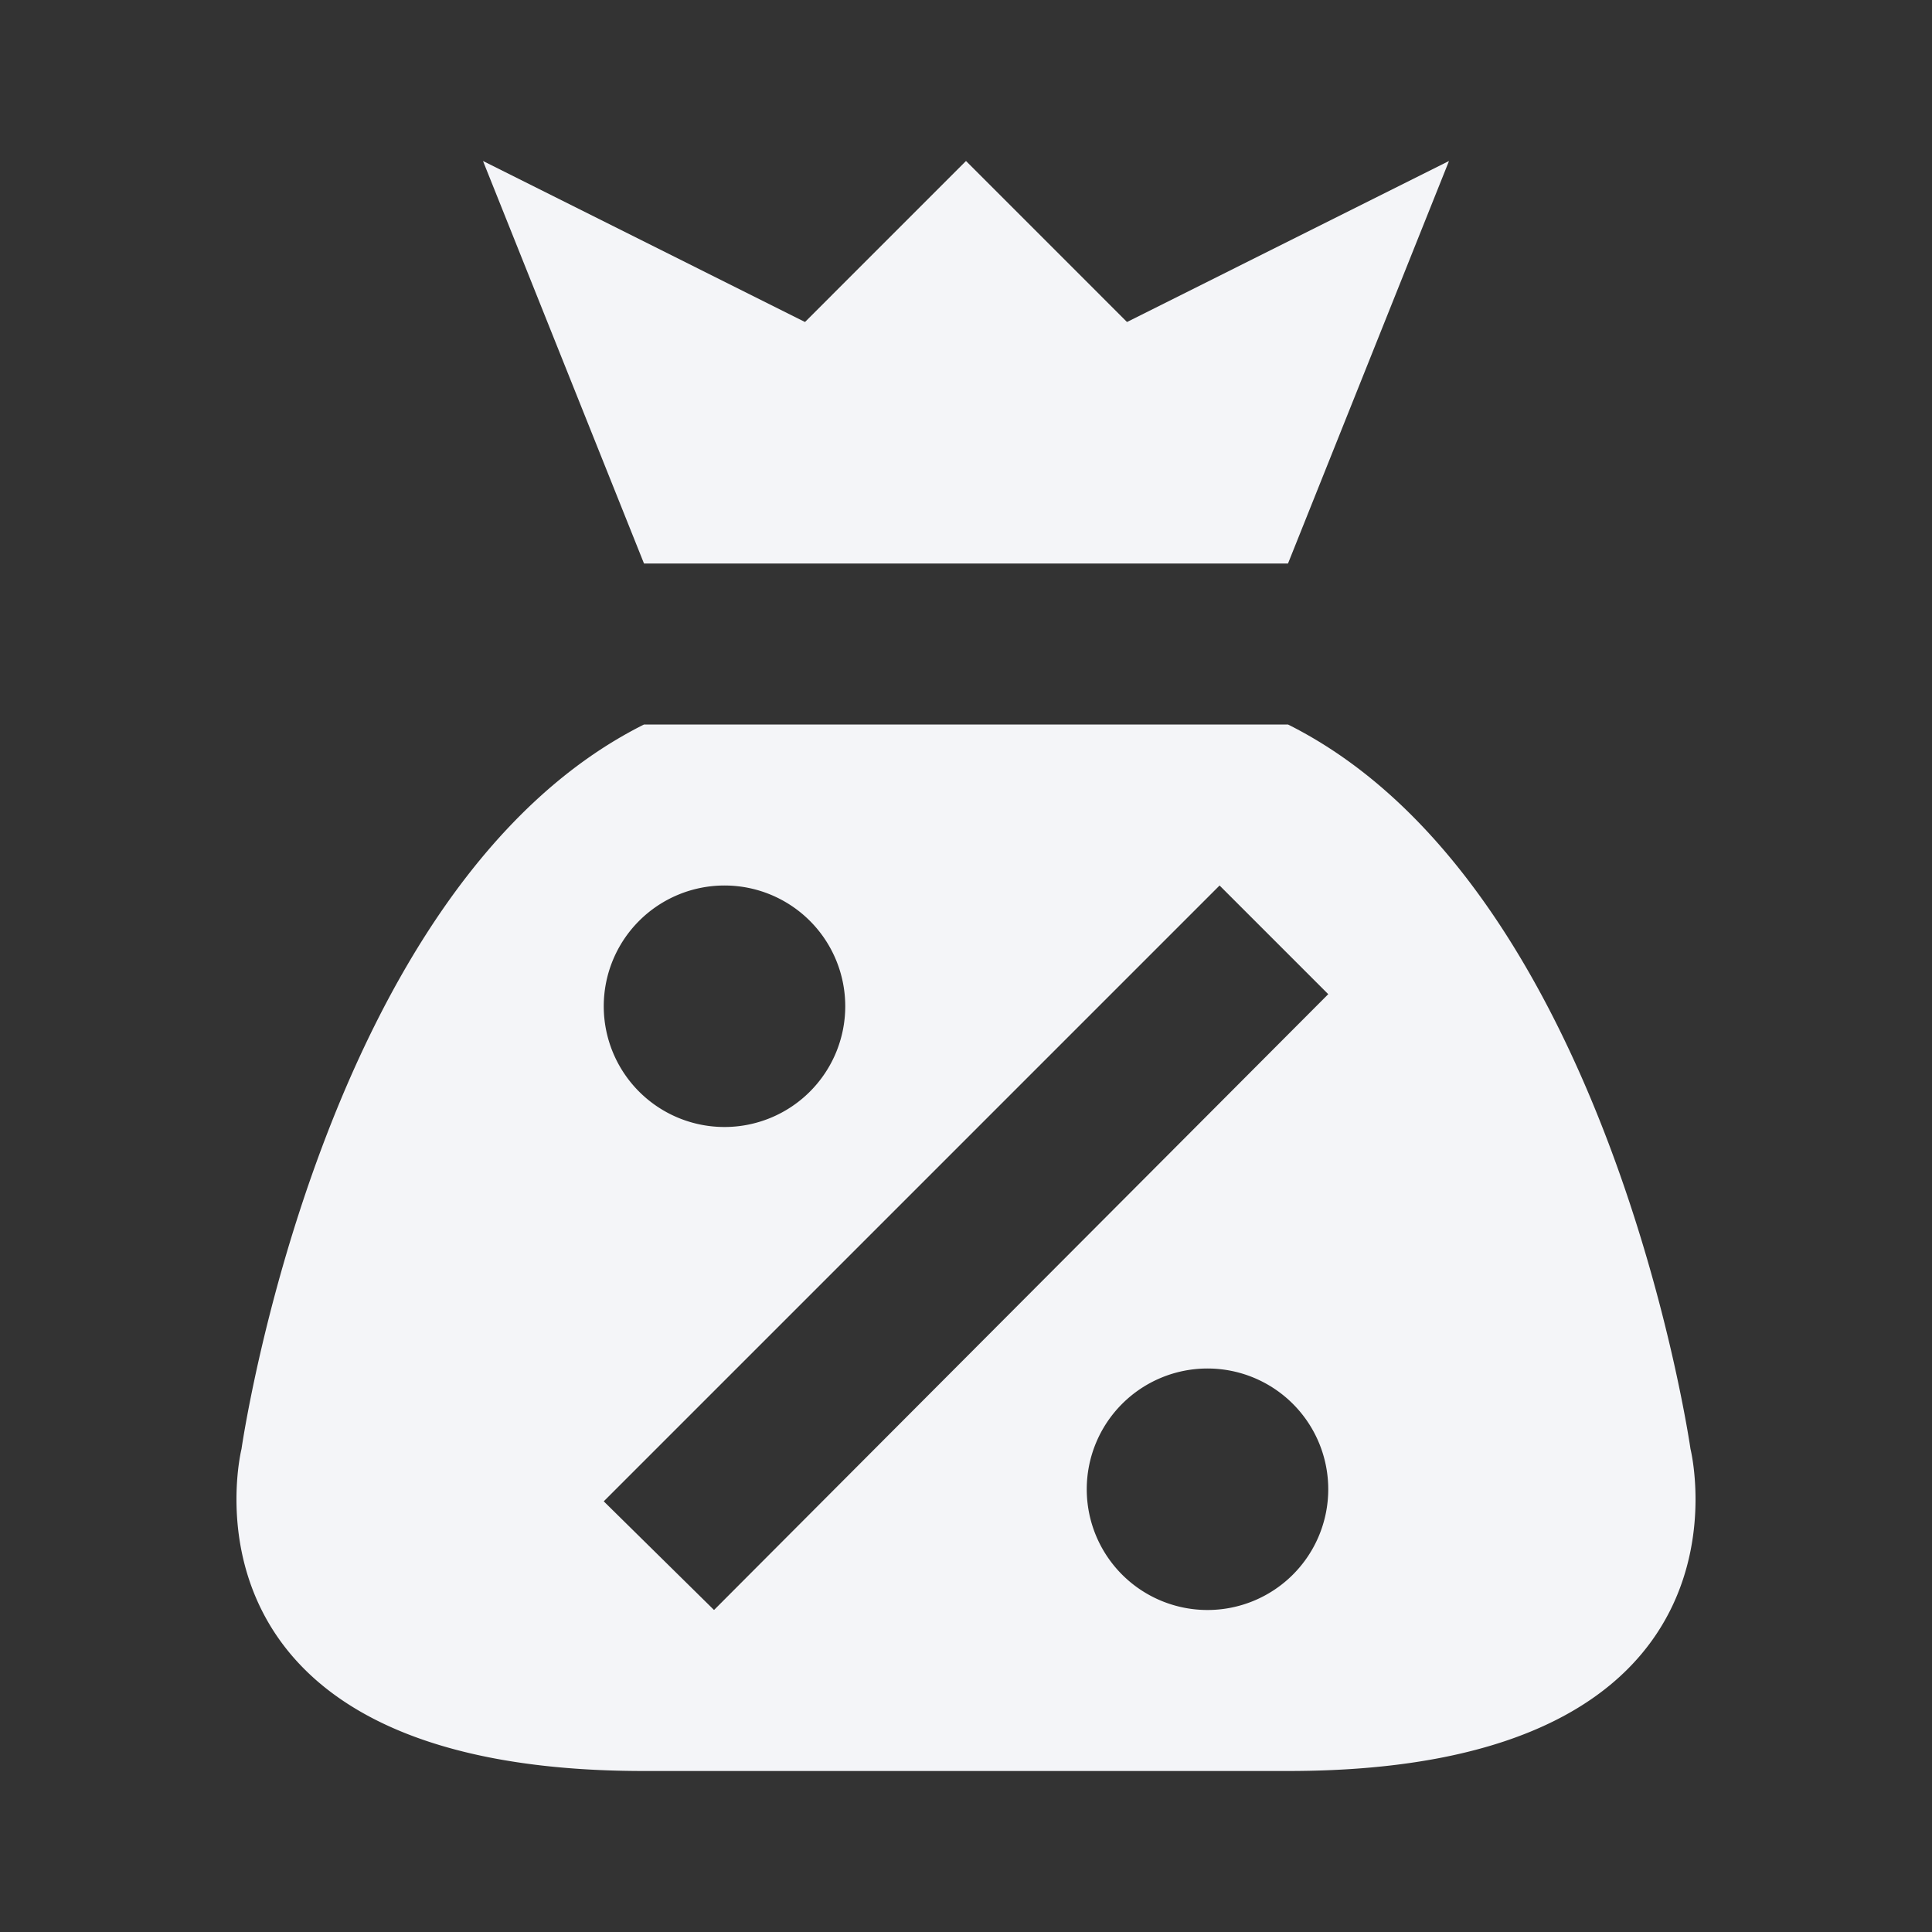 <?xml version="1.0" encoding="UTF-8"?><!DOCTYPE svg PUBLIC "-//W3C//DTD SVG 1.1//EN" "http://www.w3.org/Graphics/SVG/1.1/DTD/svg11.dtd"><svg fill="#f4f5f8" xmlns="http://www.w3.org/2000/svg" xmlns:xlink="http://www.w3.org/1999/xlink" version="1.1" id="mdi-sack-percent" width="24" height="24" viewBox="0 0 24 24"><rect x="0" y="0" width="24" height="24" fill="#333333" stroke="none"/><path d="M8,7L6,2L10,4L12,2L14,4L18,2L16,7H8M16,22C10,22 8,22 8,22C2,22 3,18 3,18C3,18 4,11 8,9H16C20,11 21,18 21,18C21,18 22,22 16,22M7.5,12.5A1.5,1.5 0 0,0 9,14A1.5,1.5 0 0,0 10.5,12.5A1.5,1.5 0 0,0 9,11A1.5,1.5 0 0,0 7.5,12.5M16.5,18.5A1.5,1.5 0 0,0 15,17A1.5,1.5 0 0,0 13.5,18.5A1.5,1.5 0 0,0 15,20A1.5,1.5 0 0,0 16.5,18.5M16.5,12.35L15.15,11L7.5,18.65L8.87,20L16.5,12.35Z" /></svg>